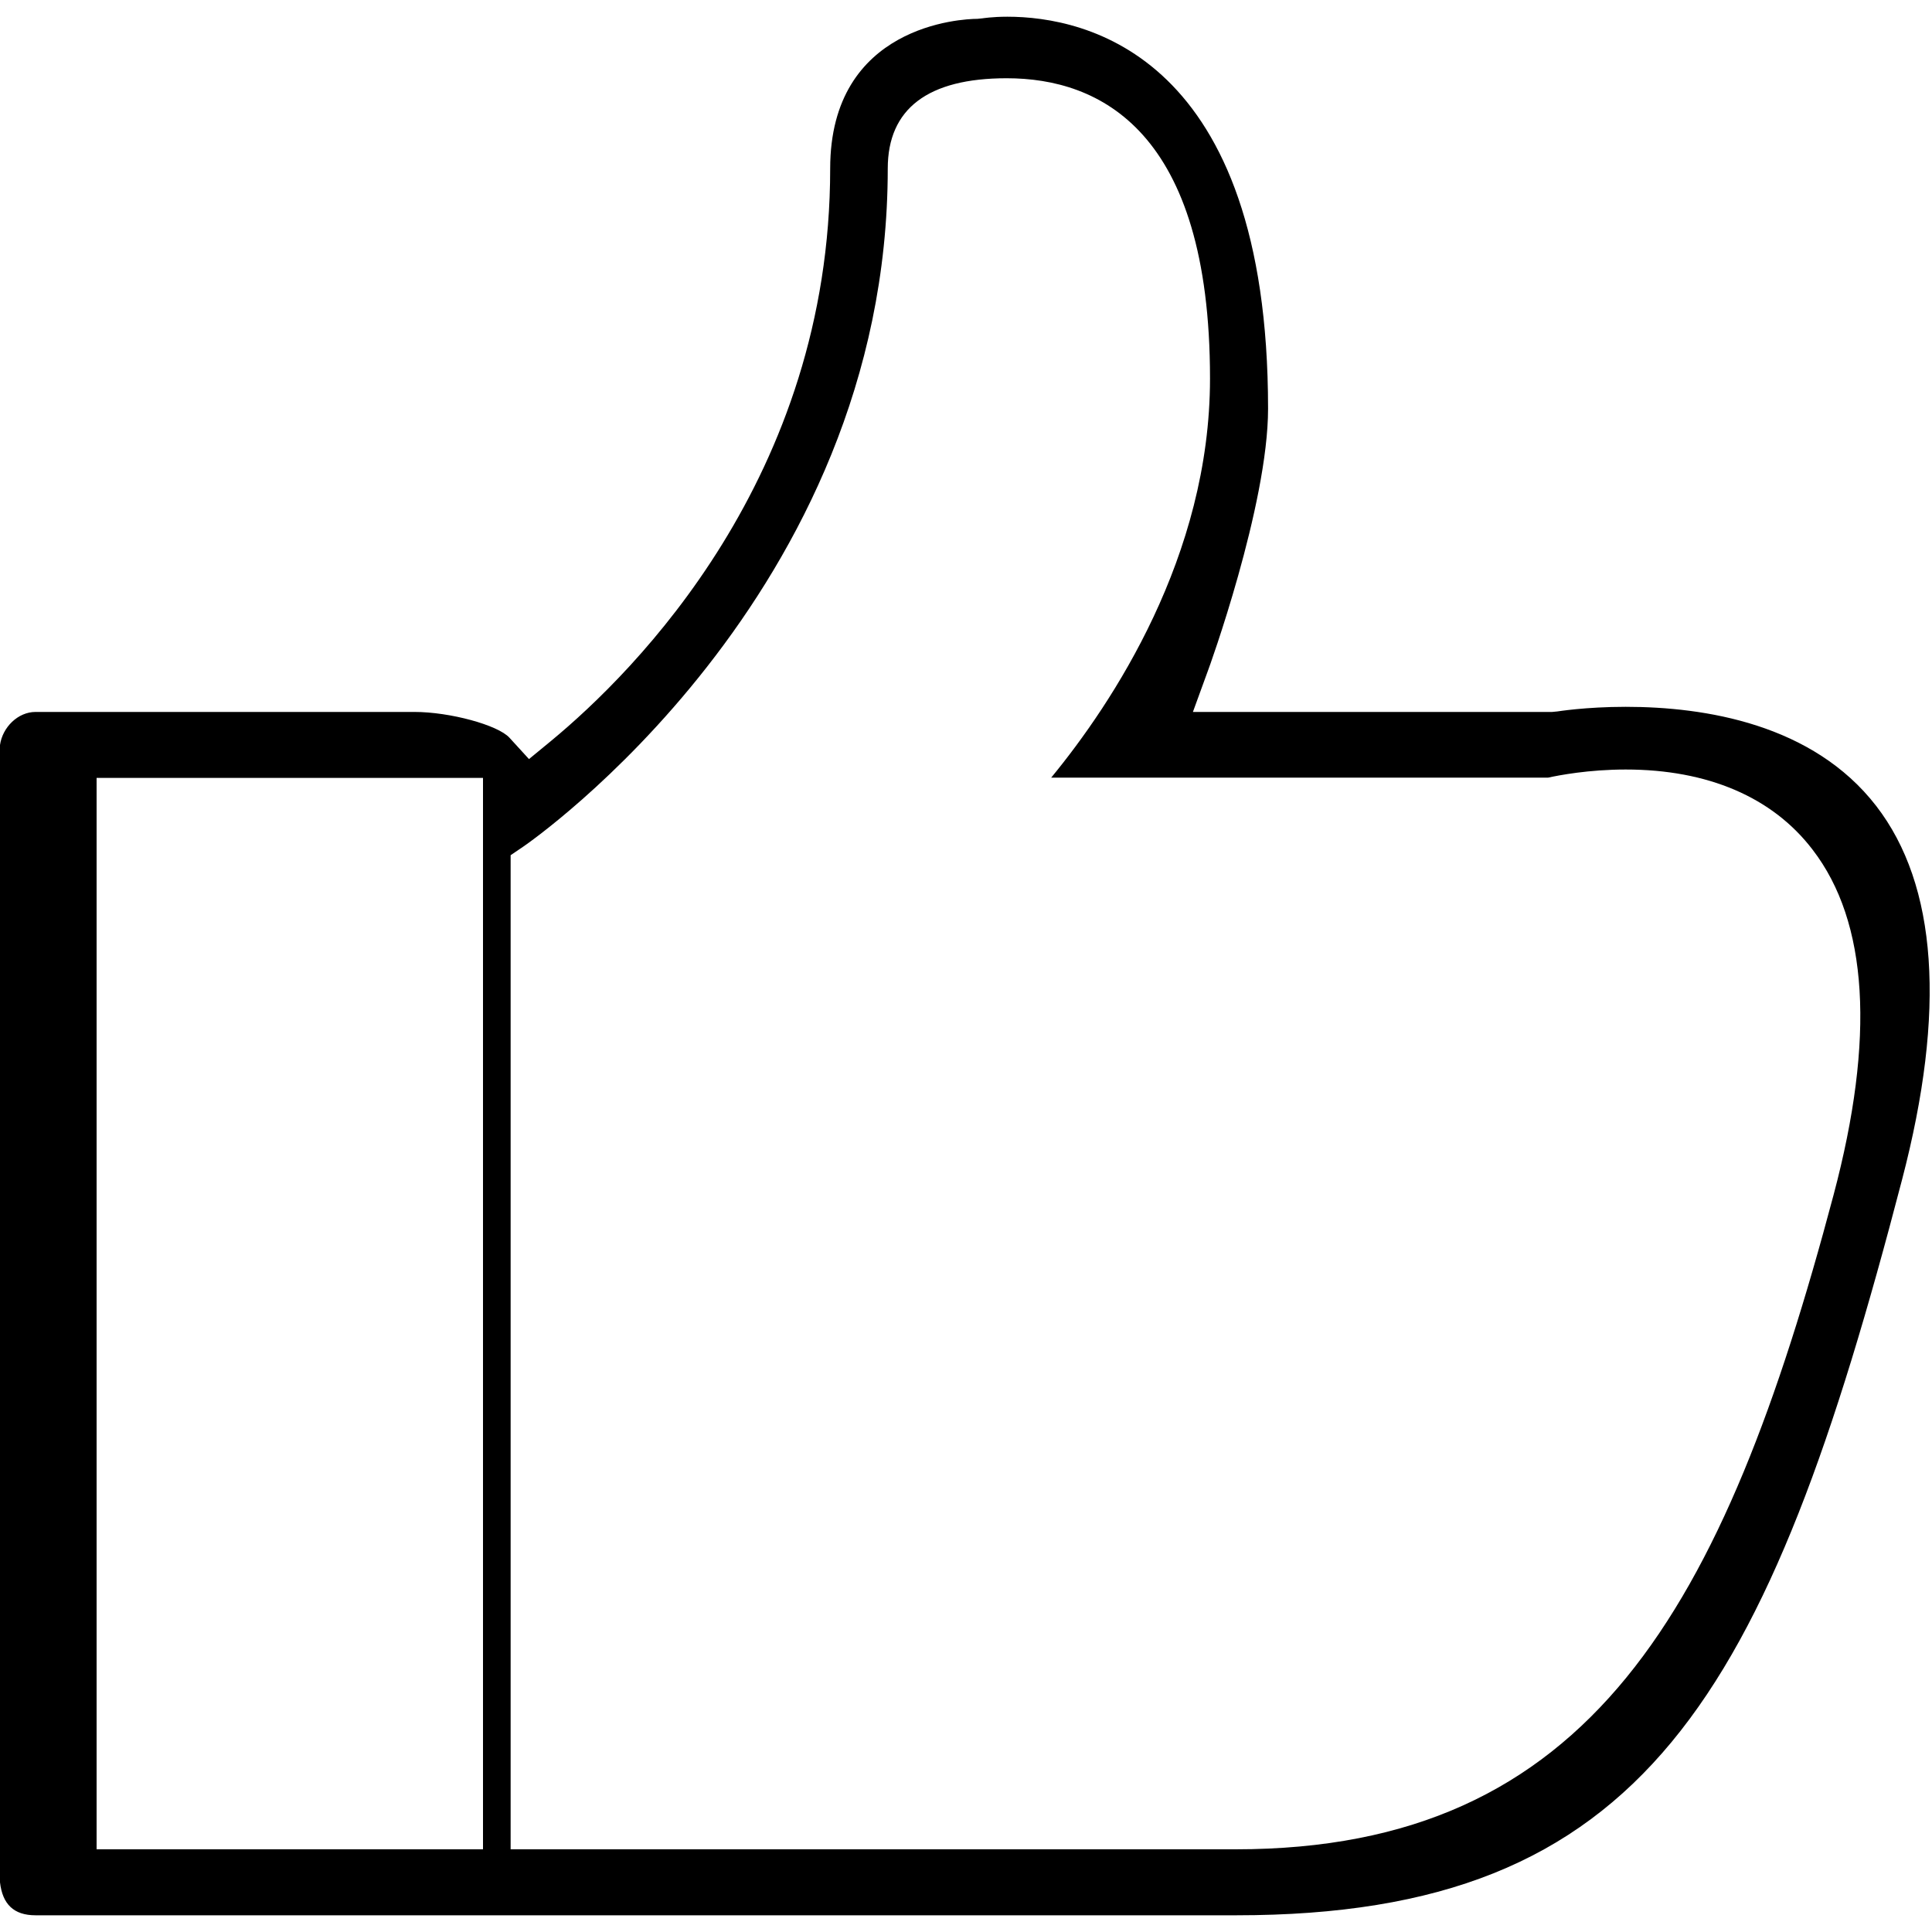 <svg xmlns="http://www.w3.org/2000/svg" xmlns:xlink="http://www.w3.org/1999/xlink" width="20" height="20" version="1.1"><g><path fill="#000" fill-rule="nonzero" stroke="none" d="M 10.118 0.195 C 9.962 0.195 8.594 0.257 8.594 1.745 C 8.594 4.935 6.575 6.95 5.707 7.668 L 5.476 7.858 L 5.274 7.637 C 5.154 7.505 4.656 7.37 4.291 7.37 L 0.368 7.37 C 0.185 7.37 0.026 7.529 0 7.712 L 0 19.486 C 0.026 19.712 0.142 19.827 0.368 19.827 L 12.798 19.827 C 17.024 19.827 18.291 17.582 19.69 12.212 C 20.147 10.464 20.055 9.163 19.423 8.344 C 18.767 7.495 17.651 7.317 16.829 7.317 C 16.413 7.317 16.123 7.365 16.12 7.365 L 16.067 7.37 L 12.349 7.37 L 12.502 6.95 C 12.51 6.933 13.127 5.231 13.127 4.231 C 13.127 0.57 11.238 0.173 10.428 0.173 C 10.269 0.173 10.171 0.19 10.168 0.19 L 10.118 0.195 Z M 5 19.144 L 4.606 19.144 L 1 19.144 L 1 8.053 L 5 8.053 L 5 19.144 Z M 9.19 1.745 C 9.19 1.125 9.606 0.81 10.421 0.81 C 11.382 0.81 12.526 1.349 12.526 3.918 C 12.526 5.76 11.514 7.281 10.882 8.05 L 16.026 8.05 C 16.135 8.026 16.445 7.966 16.829 7.966 C 17.678 7.966 18.349 8.252 18.764 8.796 C 19.339 9.543 19.413 10.745 18.981 12.37 C 17.841 16.661 16.464 19.144 12.791 19.144 L 5.286 19.144 L 5.286 8.853 L 5.423 8.76 C 5.462 8.733 9.19 6.166 9.19 1.745 Z" transform="matrix(1 0 0 1 -881 -1810 ) matrix(1 0 0 1 881 1810 )"/></g></svg>